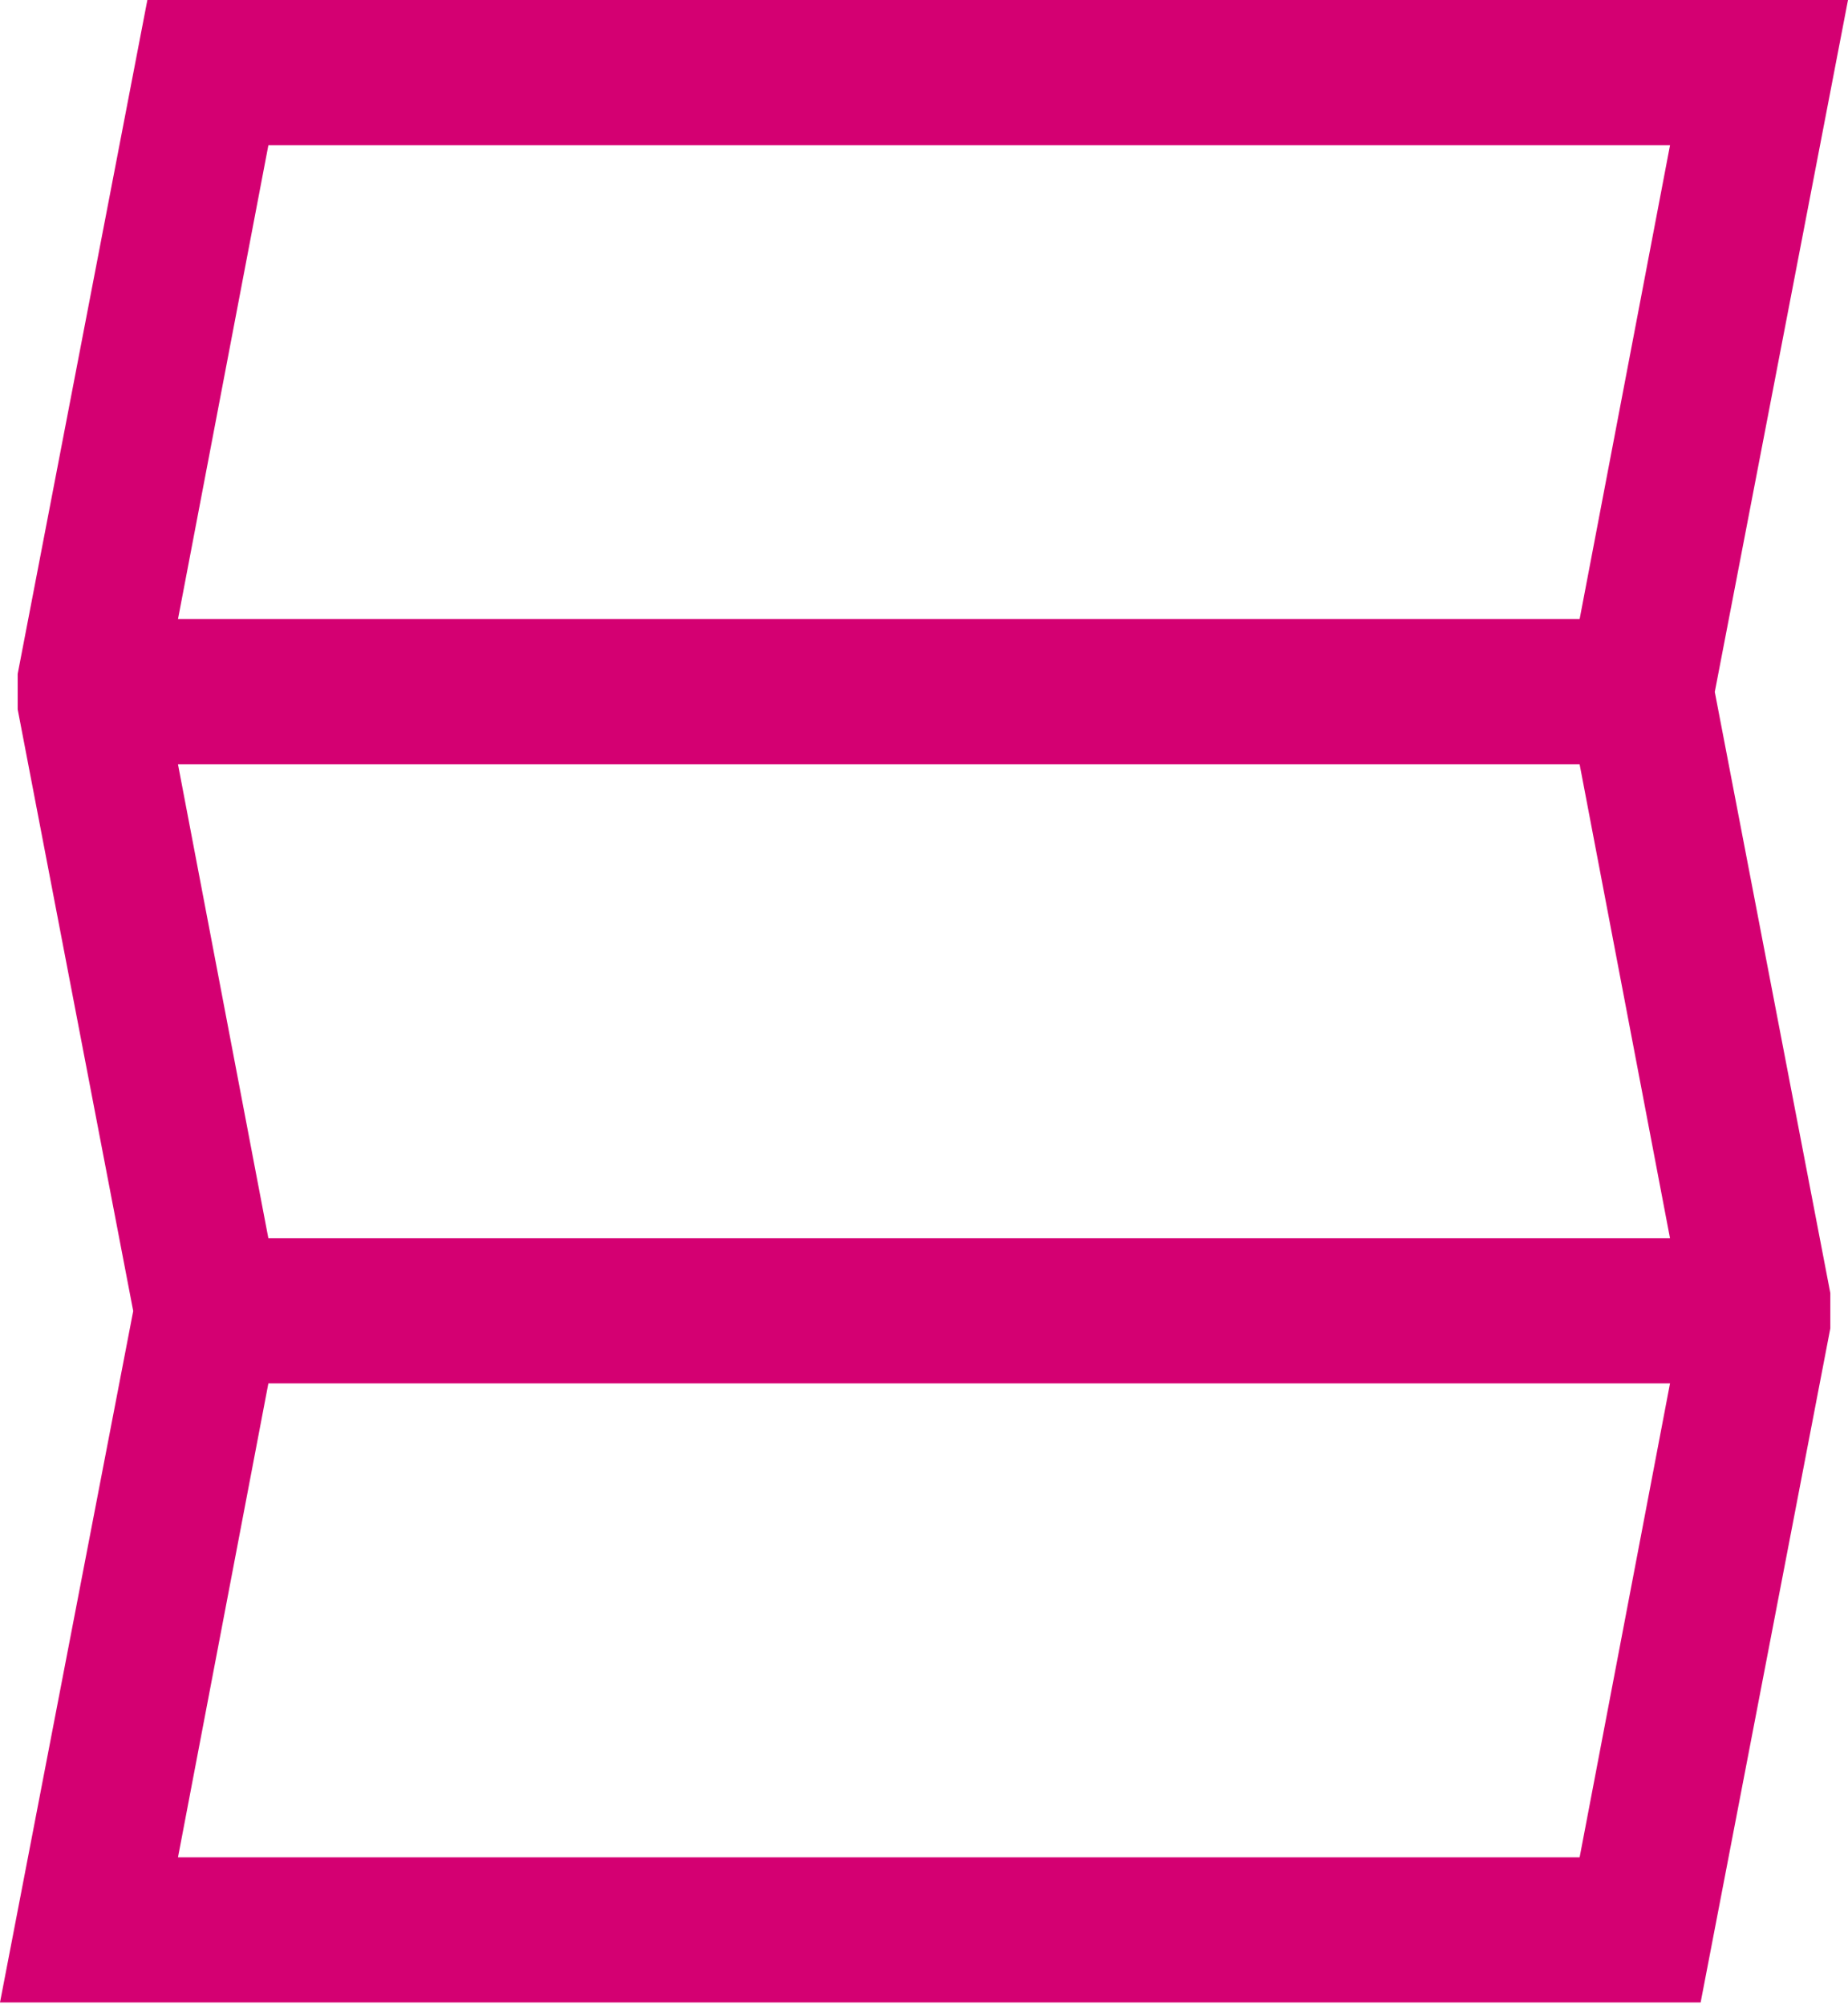 <?xml version="1.0" encoding="UTF-8" standalone="no"?>
<svg
   xmlns:dc="http://purl.org/dc/elements/1.1/"
   xmlns:cc="http://creativecommons.org/ns#"
   xmlns:rdf="http://www.w3.org/1999/02/22-rdf-syntax-ns#"
   xmlns:svg="http://www.w3.org/2000/svg"
   xmlns="http://www.w3.org/2000/svg"
   xmlns:sodipodi="http://sodipodi.sourceforge.net/DTD/sodipodi-0.dtd"
   xmlns:inkscape="http://www.inkscape.org/namespaces/inkscape"
   id="SvgjsSvg1009"
   version="1.1"
   width="30.422"
   height="33"
   viewBox="0 0 30.422 33"
   inkscape:version="0.91 r13725"
   sodipodi:docname="invoicess.svg">
  <sodipodi:namedview
     pagecolor="#ffffff"
     bordercolor="#666666"
     borderopacity="1"
     objecttolerance="10"
     gridtolerance="10"
     guidetolerance="10"
     inkscape:pageopacity="0"
     inkscape:pageshadow="2"
     inkscape:window-width="928"
     inkscape:window-height="1028"
     id="namedview4216"
     showgrid="false"
     inkscape:zoom="7.1515152"
     inkscape:cx="15.210961"
     inkscape:cy="16.5"
     inkscape:window-x="992"
     inkscape:window-y="24"
     inkscape:window-maximized="0"
     inkscape:current-layer="SvgjsSvg1009" />
  <title
     id="title4210">Fill 8</title>
  <desc
     id="desc4212">Created with Avocode.</desc>
  <defs
     id="SvgjsDefs1010" />
  <path
     style="color:#000000;font-style:normal;font-variant:normal;font-weight:normal;font-stretch:normal;font-size:medium;line-height:normal;font-family:sans-serif;text-indent:0;text-align:start;text-decoration:none;text-decoration-line:none;text-decoration-style:solid;text-decoration-color:#000000;letter-spacing:normal;word-spacing:normal;text-transform:none;direction:ltr;block-progression:tb;writing-mode:lr-tb;baseline-shift:baseline;text-anchor:start;white-space:normal;clip-rule:nonzero;display:inline;overflow:visible;visibility:visible;opacity:1;isolation:auto;mix-blend-mode:normal;color-interpolation:sRGB;color-interpolation-filters:linearRGB;solid-color:#000000;solid-opacity:1;fill:#d40072;fill-opacity:1;fill-rule:nonzero;stroke:none;stroke-width:2;stroke-linecap:butt;stroke-linejoin:miter;stroke-miterlimit:50;stroke-dasharray:none;stroke-dashoffset:0;stroke-opacity:1;color-rendering:auto;image-rendering:auto;shape-rendering:auto;text-rendering:auto;enable-background:accumulate"
     d="m 2.426,0 -0.156,0.81 -1.979,10.283 0,0.582 1.902,9.904 -2.193,11.381 27.996,0 2.135,-11.096 0,-0.58 -1.902,-9.895 L 30.422,0 2.426,0 Z m 1.992,2.391 23.074,0 -1.488,7.799 -23.074,0 1.488,-7.799 z m -1.488,10.19 23.074,0 1.488,7.801 -23.074,0 -1.488,-7.801 z m 1.488,10.189 23.074,0 -1.488,7.801 -23.074,0 1.488,-7.801 z"
     id="SvgjsPath1011"
     inkscape:connector-curvature="0" />
</svg>
